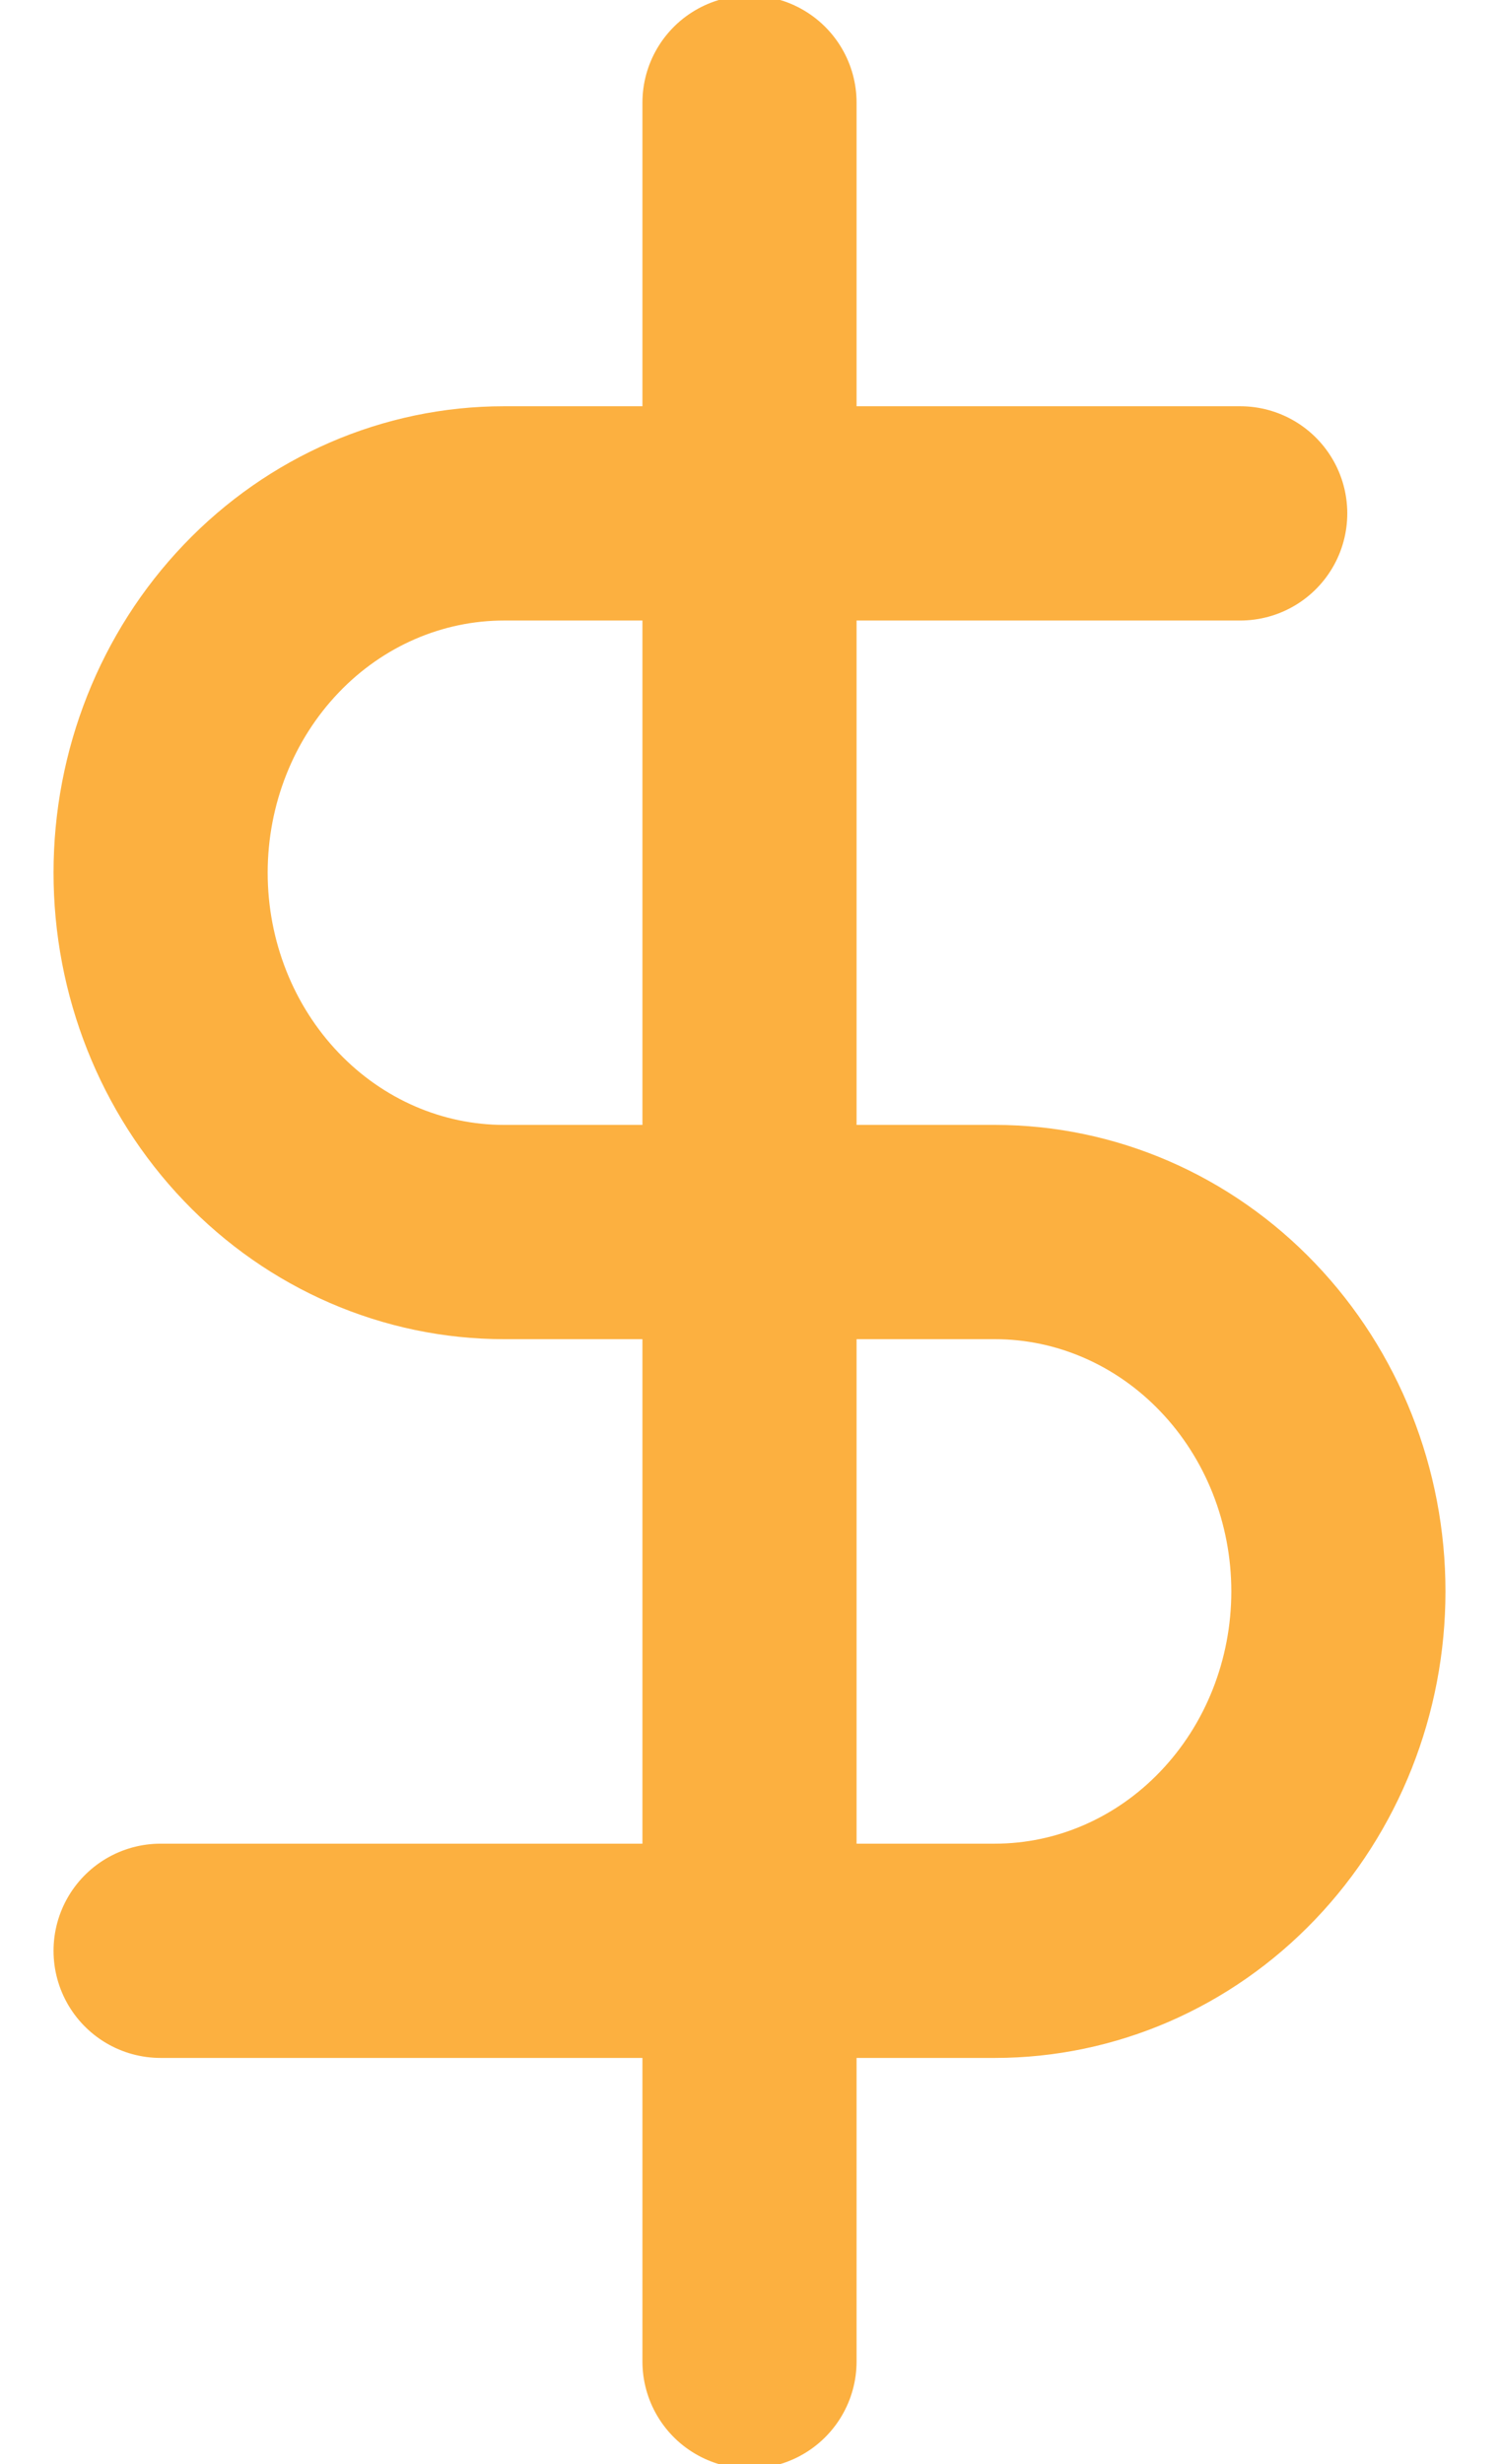 <svg width="14" height="23" viewBox="0 0 14 23" fill="none" xmlns="http://www.w3.org/2000/svg">
<path d="M7 0.958V22.042M11.583 4.792H4.708C3.857 4.792 3.041 5.145 2.44 5.774C1.838 6.403 1.5 7.256 1.5 8.146C1.5 9.036 1.838 9.889 2.44 10.518C3.041 11.147 3.857 11.5 4.708 11.5H9.292C10.143 11.5 10.959 11.854 11.56 12.483C12.162 13.112 12.5 13.965 12.5 14.854C12.5 15.744 12.162 16.597 11.56 17.226C10.959 17.855 10.143 18.209 9.292 18.209H1.5" stroke="#FCB040" stroke-width="2" stroke-linecap="round" stroke-linejoin="round"/>
</svg>
